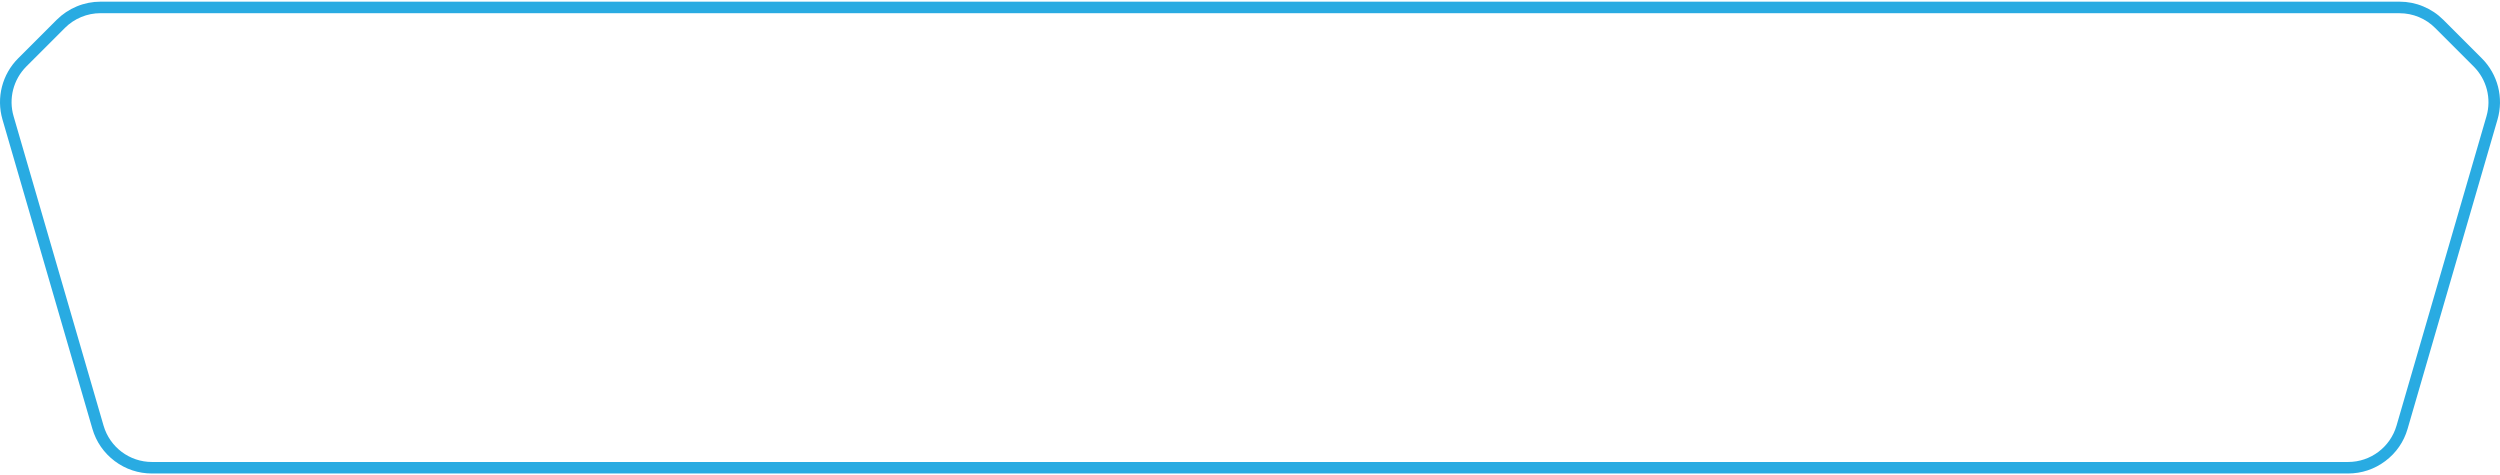 <svg width="1290" height="245" viewBox="0 0 1290 245" fill="none" xmlns="http://www.w3.org/2000/svg">
<path d="M1238.18 6.825C1245.08 6.825 1251.69 9.558 1256.56 14.452L1276.43 34.326C1283.14 41.033 1285.67 50.871 1283.02 59.988L1236.61 219.626C1233.38 230.73 1223.2 238.382 1211.64 238.382H776.653H513.397H78.406C66.829 238.382 56.669 230.73 53.439 219.626L7.009 59.963C4.351 50.846 6.885 41.033 13.592 34.301L33.466 14.427C38.335 9.558 44.968 6.8 51.849 6.8H514.987H775.087H1238.18M1238.18 0.863H775.063H514.987H51.874C47.651 0.863 43.527 1.683 39.627 3.298C35.727 4.912 32.249 7.248 29.243 10.229L9.369 30.103C1.121 38.35 -1.984 50.424 1.27 61.628L47.676 221.265C49.614 227.973 53.613 233.711 59.178 237.91C64.767 242.108 71.4 244.319 78.381 244.319H513.372H776.628H1211.62C1218.6 244.319 1225.23 242.108 1230.82 237.91C1236.41 233.711 1240.39 227.973 1242.32 221.265L1288.73 61.628C1291.98 50.424 1288.88 38.35 1280.63 30.103L1260.76 10.229C1257.78 7.248 1254.27 4.912 1250.37 3.298C1246.52 1.683 1242.4 0.863 1238.18 0.863Z" fill="#29ABE2"/>
</svg>
